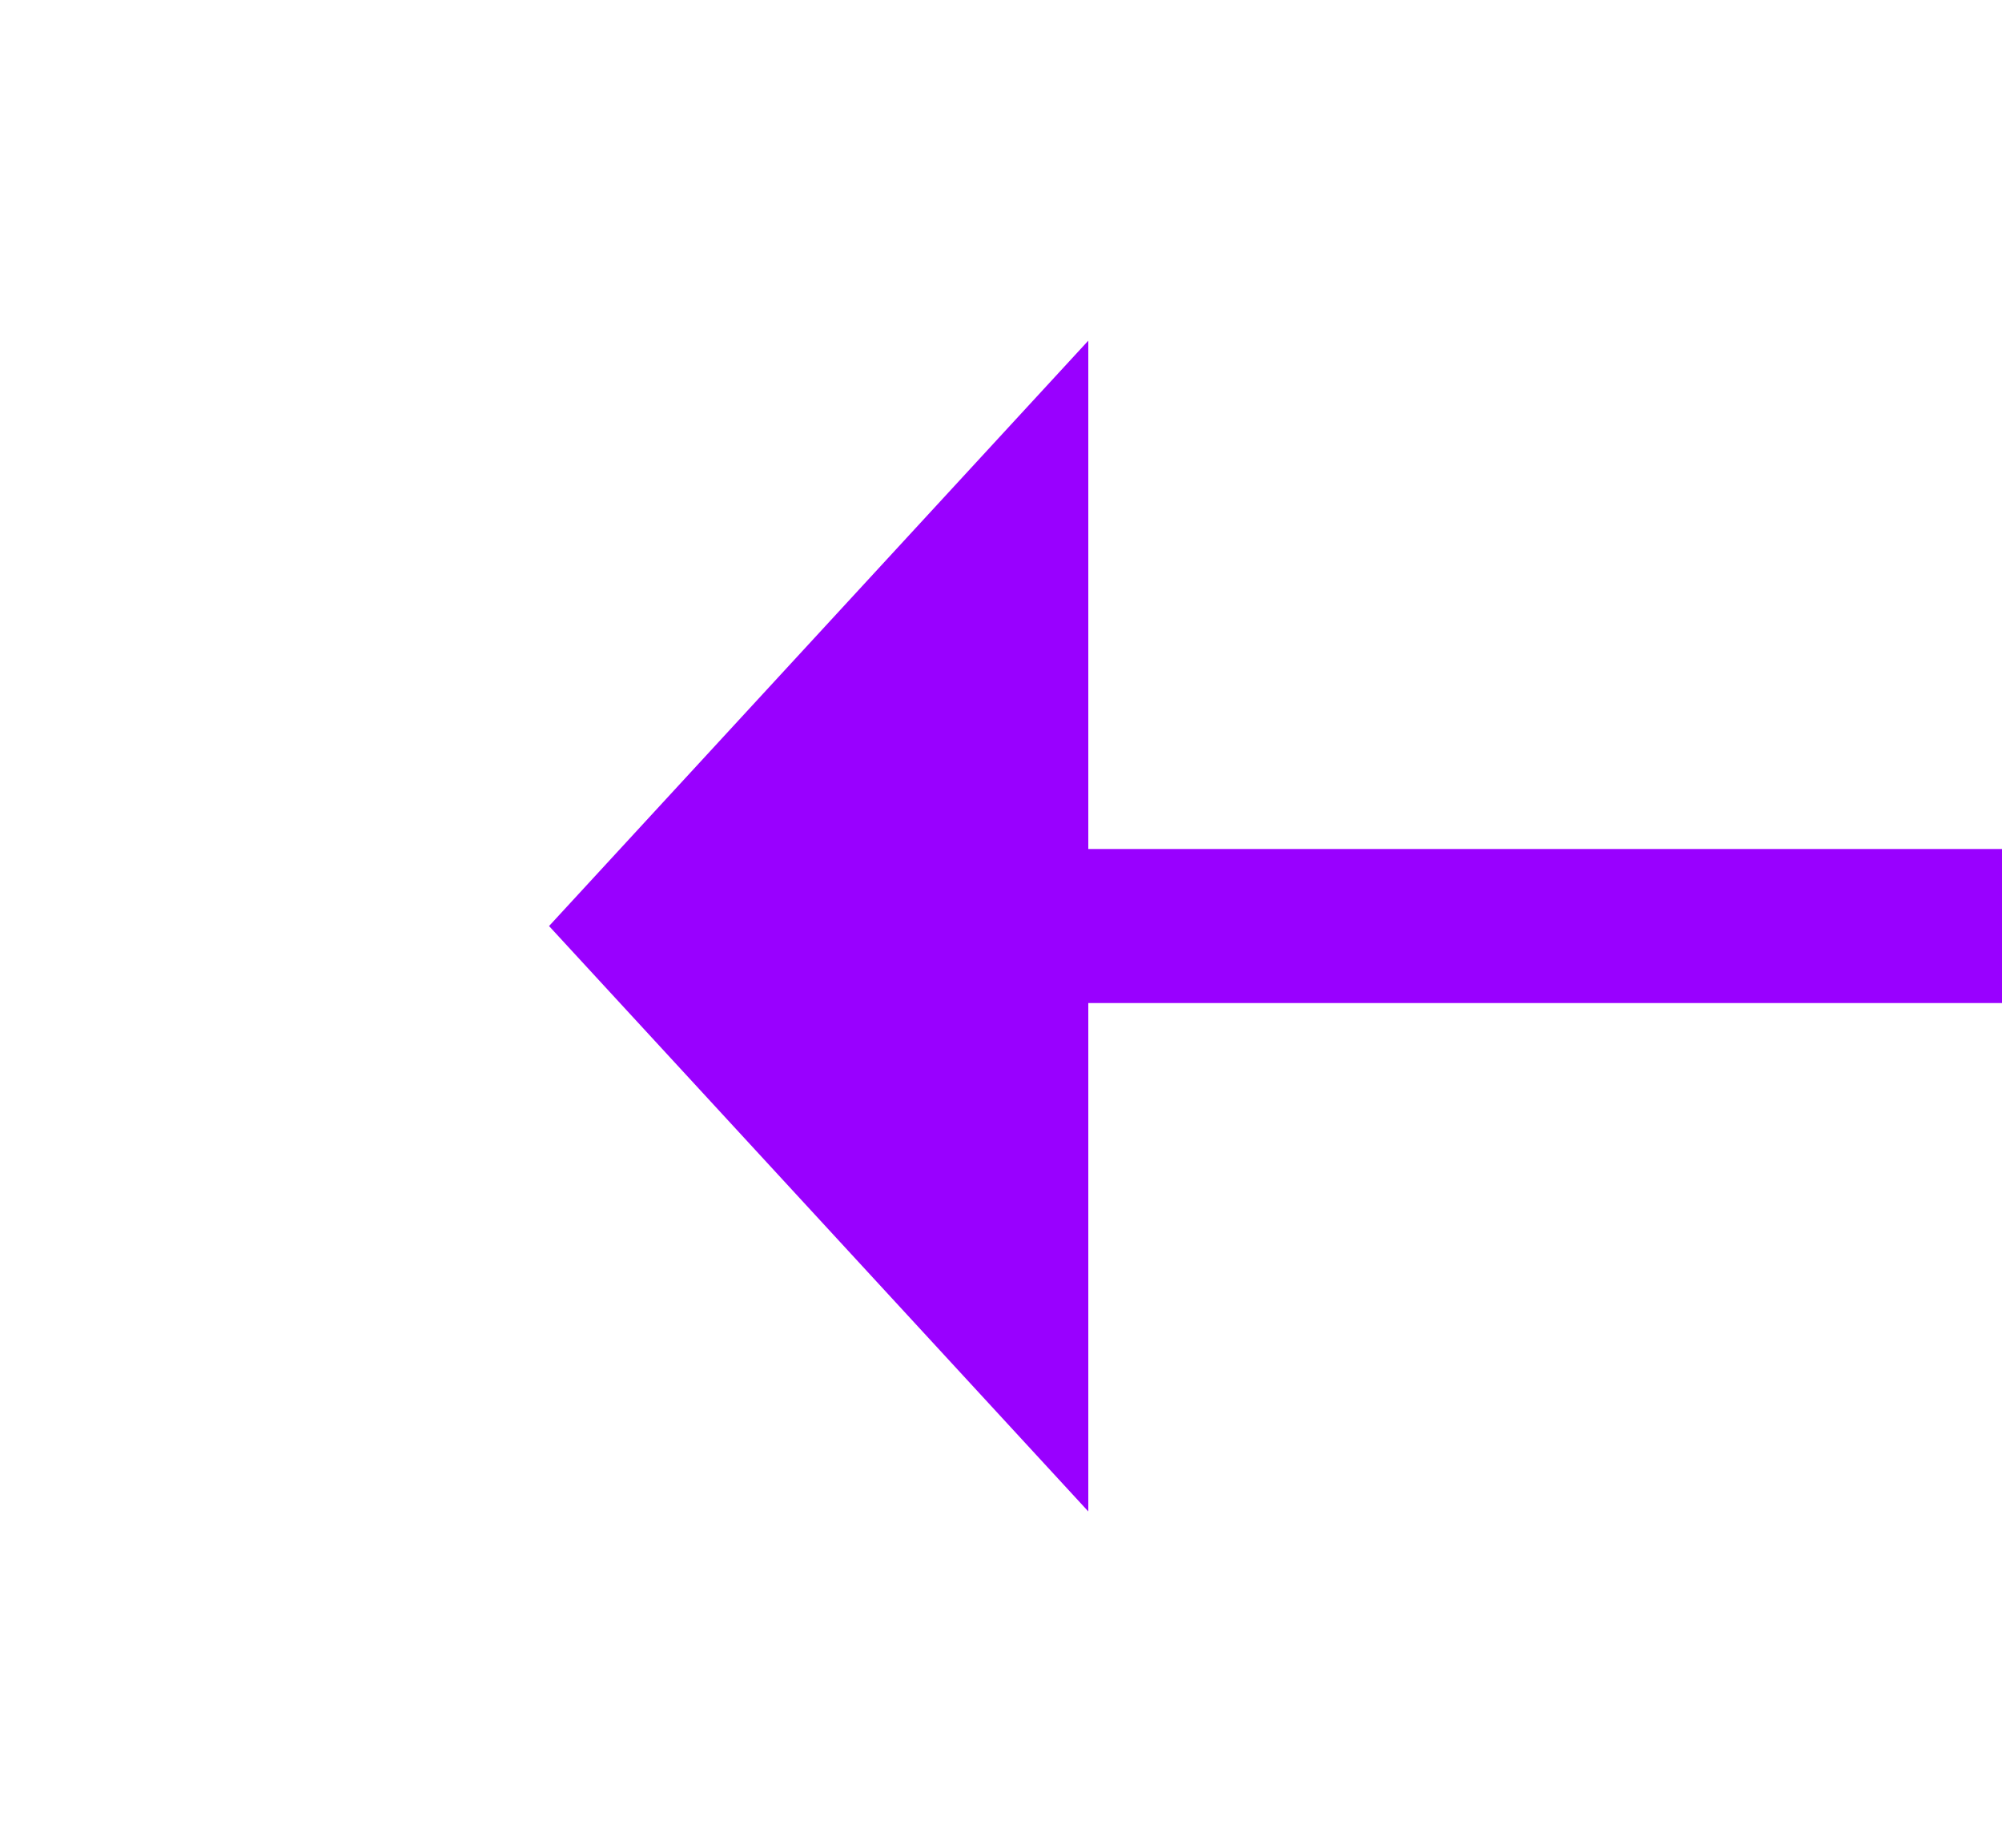 ﻿<?xml version="1.0" encoding="utf-8"?>
<svg version="1.1" xmlns:xlink="http://www.w3.org/1999/xlink" width="26px" height="24px" preserveAspectRatio="xMinYMid meet" viewBox="926 1713  26 22" xmlns="http://www.w3.org/2000/svg">
  <g transform="matrix(-0.156 0.988 -0.988 -0.156 2788.667 1066.254 )">
    <path d="M 1021 1634.6  L 1028 1627  L 1021 1619.4  L 1021 1634.6  Z " fill-rule="nonzero" fill="#9900ff" stroke="none" transform="matrix(0.156 0.988 -0.988 0.156 2386.002 460.351 )" />
    <path d="M 819 1627  L 1022 1627  " stroke-width="2" stroke="#9900ff" fill="none" transform="matrix(0.156 0.988 -0.988 0.156 2386.002 460.351 )" />
  </g>
</svg>